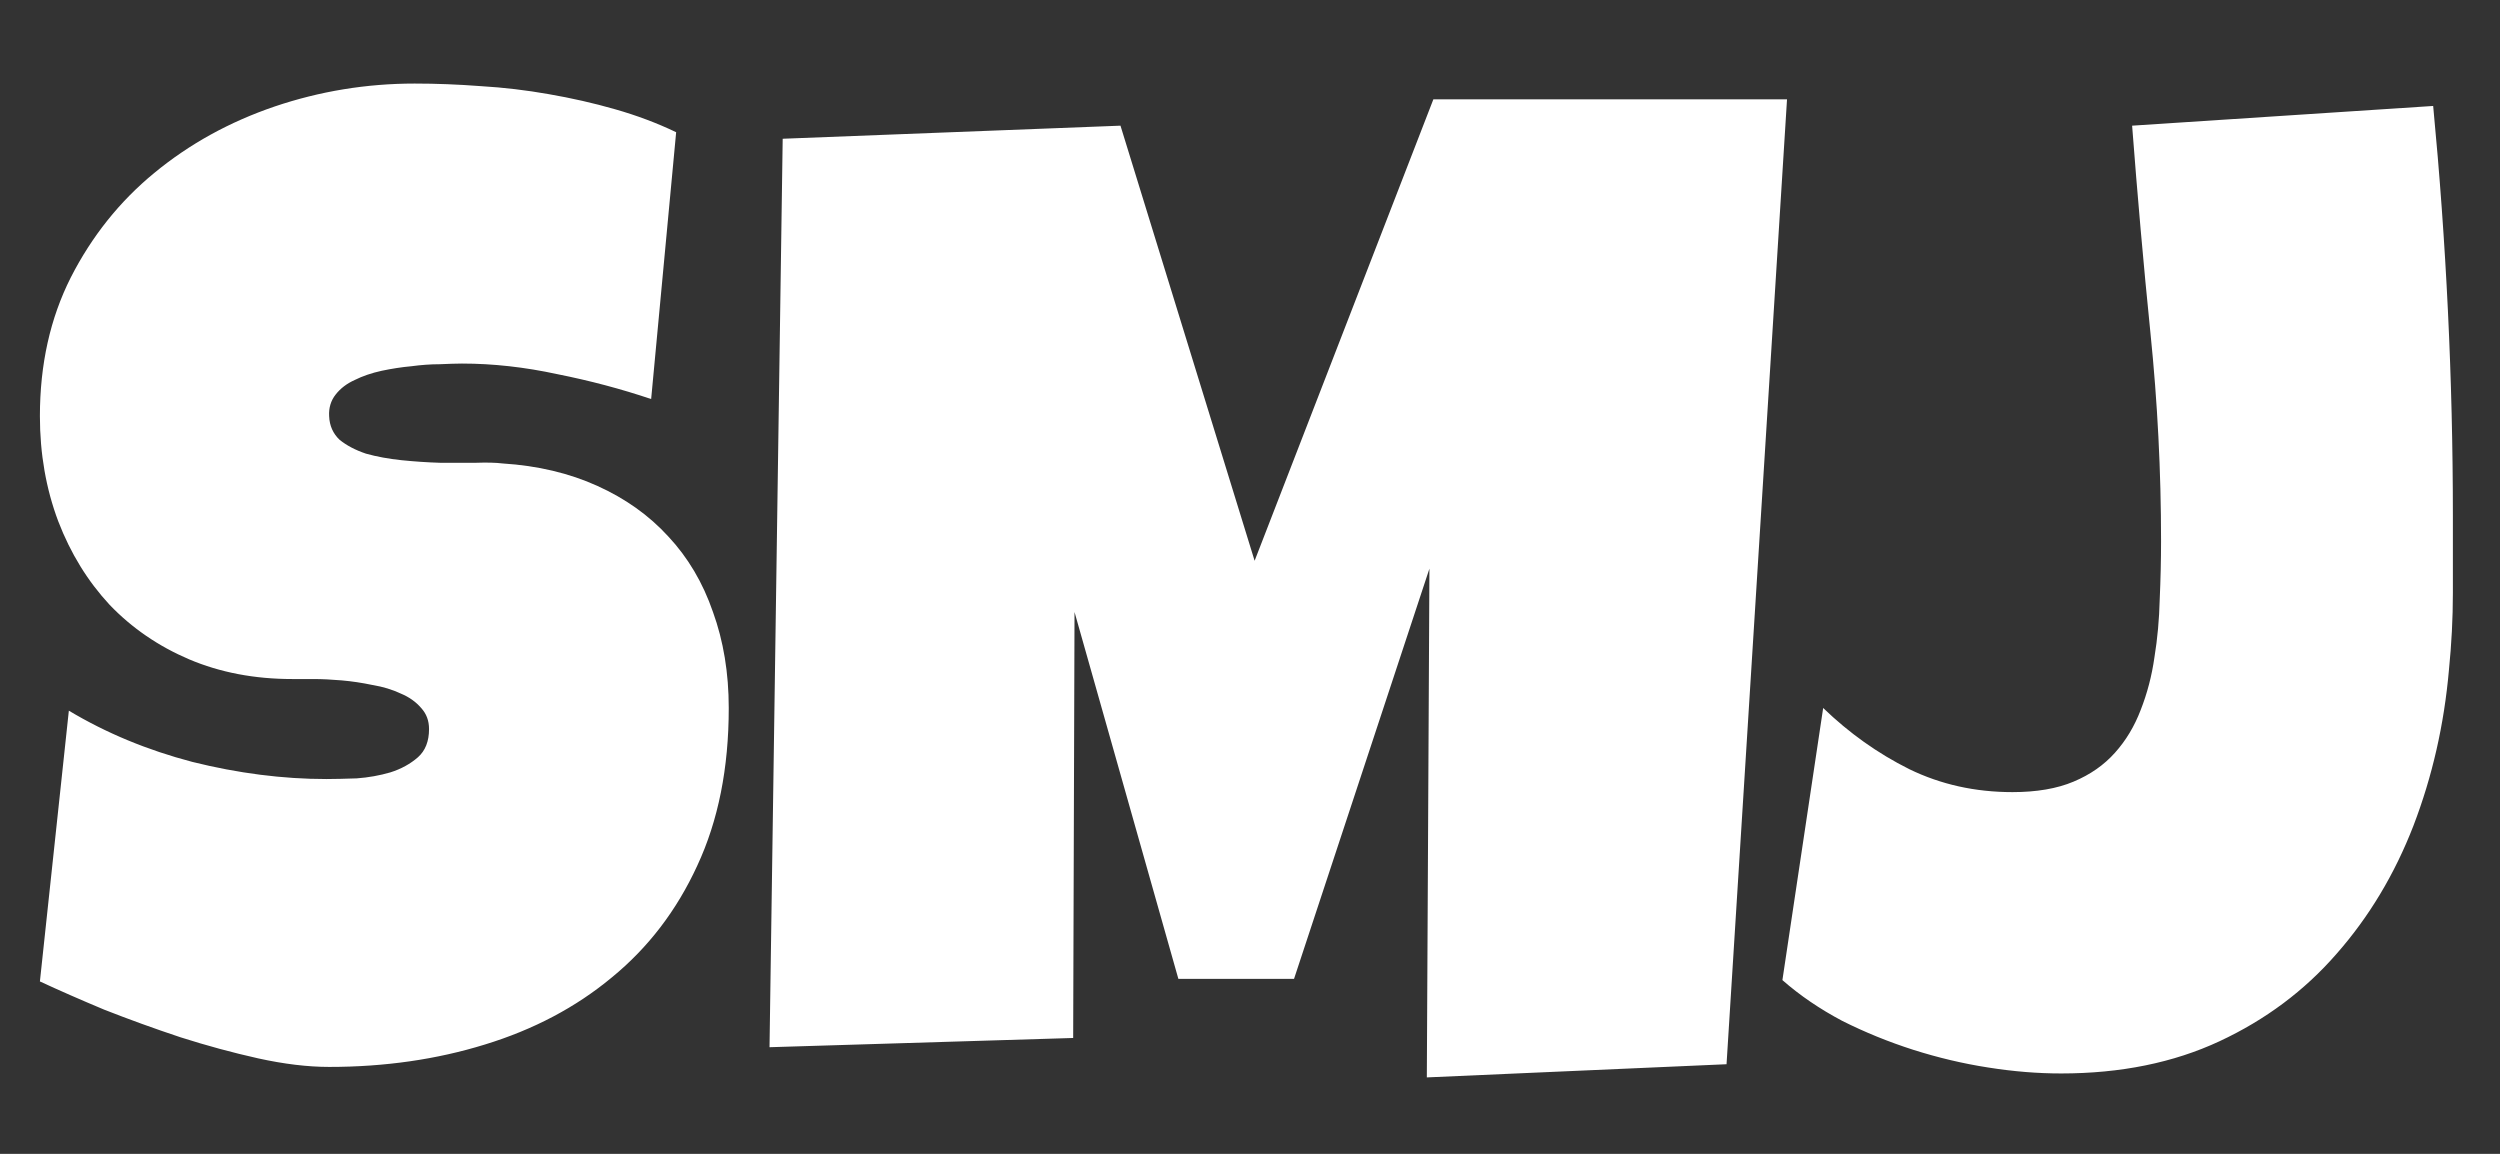 <svg width="26" height="12" viewBox="0 0 26 12" fill="none" xmlns="http://www.w3.org/2000/svg">
<rect x="0" y="0" width="26" height="12" fill="#333333" stroke="none"/>
<path d="M7.579 7.363C7.579 7.988 7.47 8.535 7.251 9.004C7.037 9.469 6.741 9.856 6.362 10.166C5.989 10.476 5.549 10.708 5.043 10.863C4.542 11.018 4.002 11.096 3.423 11.096C3.2 11.096 2.953 11.066 2.685 11.007C2.42 10.948 2.151 10.875 1.878 10.788C1.604 10.697 1.34 10.601 1.085 10.501C0.834 10.396 0.611 10.298 0.415 10.207L0.716 7.391C1.103 7.623 1.532 7.801 2.001 7.924C2.475 8.042 2.94 8.102 3.396 8.102C3.482 8.102 3.587 8.099 3.71 8.095C3.833 8.086 3.949 8.065 4.059 8.033C4.173 7.997 4.268 7.944 4.346 7.876C4.423 7.808 4.462 7.71 4.462 7.582C4.462 7.495 4.435 7.423 4.38 7.363C4.325 7.299 4.255 7.249 4.168 7.213C4.081 7.172 3.983 7.142 3.874 7.124C3.765 7.101 3.658 7.085 3.553 7.076C3.448 7.067 3.35 7.062 3.259 7.062C3.168 7.062 3.095 7.062 3.04 7.062C2.648 7.062 2.29 6.994 1.967 6.857C1.648 6.721 1.372 6.532 1.14 6.29C0.912 6.044 0.734 5.755 0.606 5.422C0.479 5.085 0.415 4.72 0.415 4.328C0.415 3.79 0.522 3.31 0.736 2.886C0.955 2.457 1.244 2.095 1.604 1.799C1.969 1.498 2.386 1.268 2.855 1.108C3.325 0.949 3.81 0.869 4.312 0.869C4.535 0.869 4.765 0.878 5.002 0.896C5.239 0.91 5.474 0.938 5.706 0.979C5.943 1.02 6.173 1.072 6.396 1.136C6.62 1.2 6.832 1.279 7.032 1.375L6.772 4.15C6.463 4.046 6.137 3.959 5.795 3.891C5.458 3.818 5.127 3.781 4.804 3.781C4.744 3.781 4.667 3.784 4.571 3.788C4.48 3.788 4.382 3.795 4.277 3.809C4.177 3.818 4.075 3.834 3.97 3.856C3.865 3.879 3.771 3.911 3.689 3.952C3.607 3.989 3.541 4.039 3.491 4.103C3.441 4.166 3.418 4.242 3.423 4.328C3.427 4.428 3.464 4.51 3.532 4.574C3.605 4.633 3.696 4.681 3.806 4.718C3.92 4.75 4.043 4.772 4.175 4.786C4.312 4.8 4.446 4.809 4.578 4.813C4.71 4.813 4.833 4.813 4.947 4.813C5.061 4.809 5.155 4.811 5.228 4.82C5.592 4.843 5.92 4.921 6.212 5.053C6.504 5.185 6.75 5.36 6.95 5.579C7.155 5.798 7.31 6.06 7.415 6.365C7.524 6.666 7.579 6.999 7.579 7.363ZM18.585 1.033L17.956 11.068L14.839 11.205L14.866 5.914L13.458 10.18H12.255L11.175 6.365L11.161 10.795L8.003 10.891L8.14 1.443L11.653 1.307L13.048 5.832L14.907 1.033H18.585ZM25.51 5.367C25.51 5.636 25.51 5.903 25.51 6.167C25.51 6.431 25.496 6.698 25.469 6.967C25.419 7.536 25.296 8.076 25.1 8.587C24.904 9.093 24.637 9.537 24.3 9.92C23.967 10.303 23.561 10.606 23.083 10.829C22.605 11.052 22.055 11.164 21.436 11.164C21.194 11.164 20.941 11.144 20.677 11.102C20.417 11.062 20.157 11 19.898 10.918C19.642 10.836 19.396 10.736 19.159 10.617C18.927 10.494 18.719 10.353 18.537 10.193L18.961 7.363C19.23 7.623 19.528 7.835 19.856 7.999C20.185 8.159 20.542 8.238 20.93 8.238C21.18 8.238 21.392 8.202 21.565 8.129C21.739 8.056 21.882 7.956 21.996 7.828C22.11 7.701 22.199 7.552 22.263 7.384C22.331 7.211 22.379 7.028 22.406 6.837C22.438 6.641 22.456 6.44 22.461 6.235C22.47 6.03 22.475 5.827 22.475 5.627C22.475 4.902 22.438 4.182 22.365 3.467C22.292 2.747 22.229 2.027 22.174 1.307L25.305 1.102C25.441 2.523 25.51 3.945 25.51 5.367Z" fill="white"/>
</svg>
